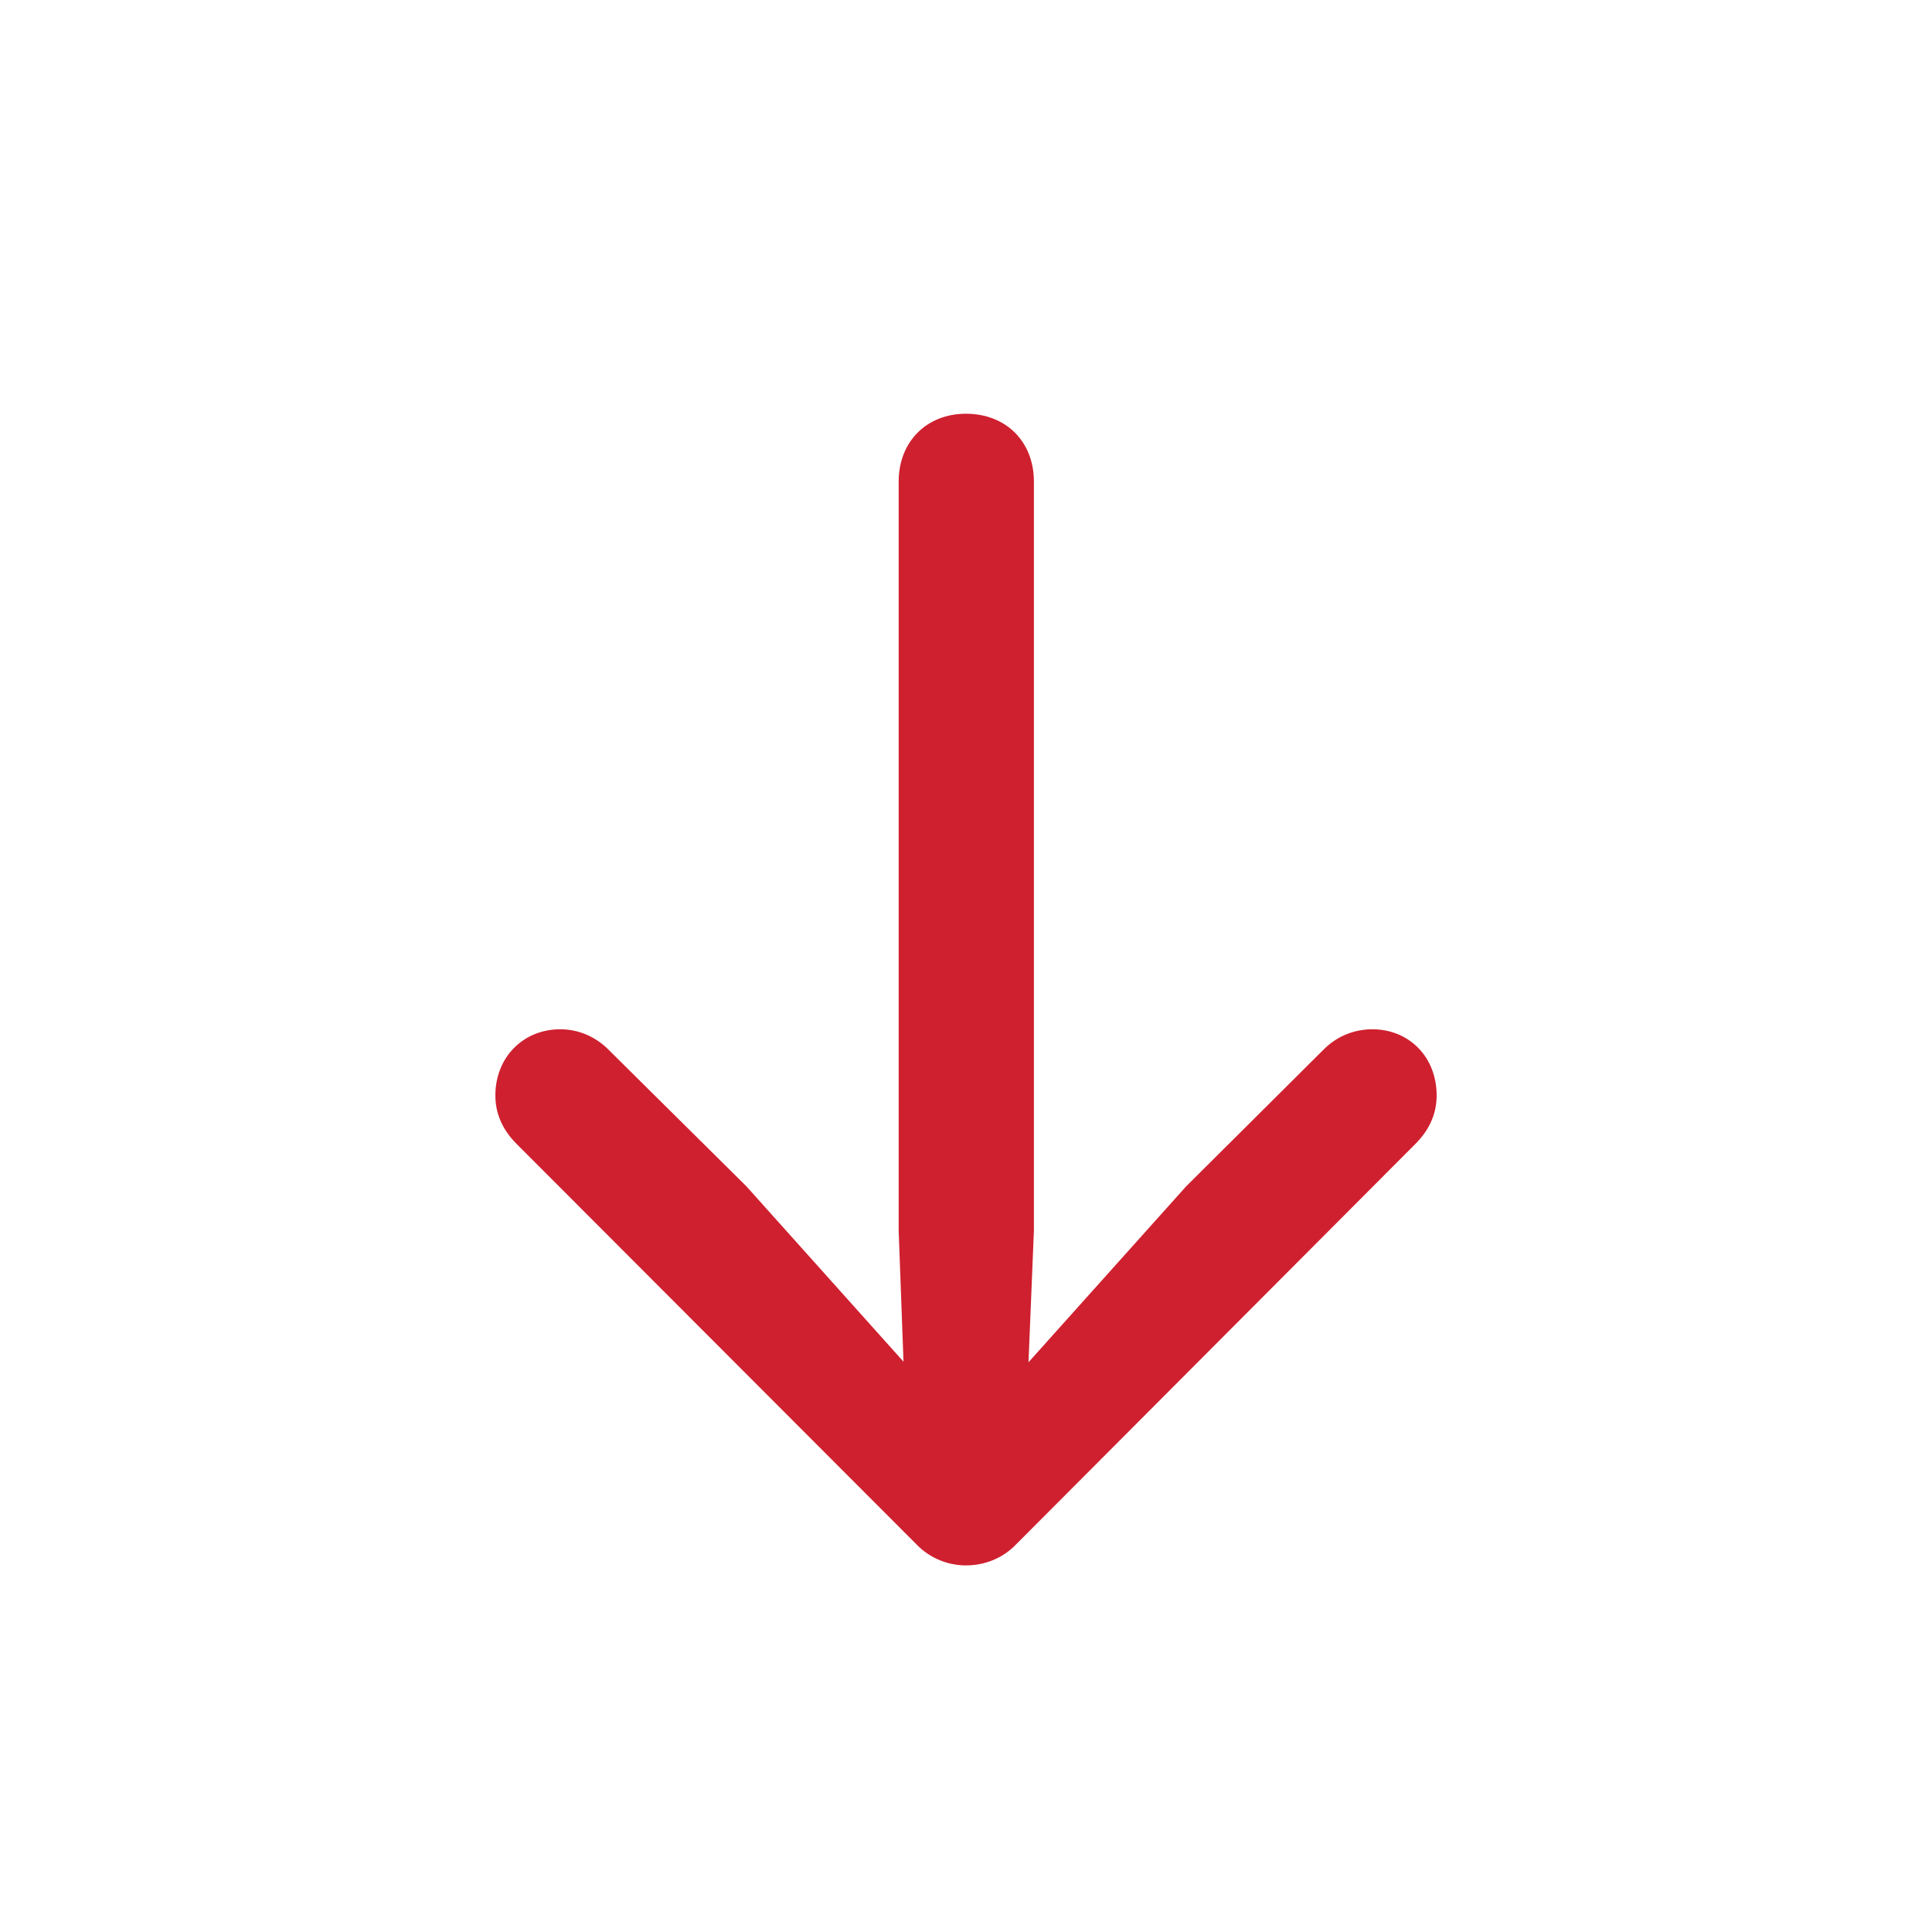 <svg width="20" height="20" viewBox="0 0 20 20" fill="none" xmlns="http://www.w3.org/2000/svg">
<path d="M10 4.283C9.592 4.283 9.303 4.572 9.303 4.986L9.303 12.74L9.353 14.096L7.727 12.281L6.296 10.863C6.17 10.737 5.995 10.655 5.8 10.655C5.417 10.655 5.128 10.944 5.128 11.34C5.128 11.522 5.197 11.691 5.348 11.842L9.485 15.985C9.623 16.13 9.812 16.205 10 16.205C10.194 16.205 10.383 16.13 10.521 15.985L14.652 11.842C14.803 11.691 14.872 11.522 14.872 11.34C14.872 10.944 14.589 10.655 14.206 10.655C14.005 10.655 13.829 10.737 13.704 10.863L12.279 12.281L10.647 14.102L10.703 12.74L10.703 4.986C10.703 4.572 10.414 4.283 10 4.283Z" fill="#CF202F"/>
</svg>
